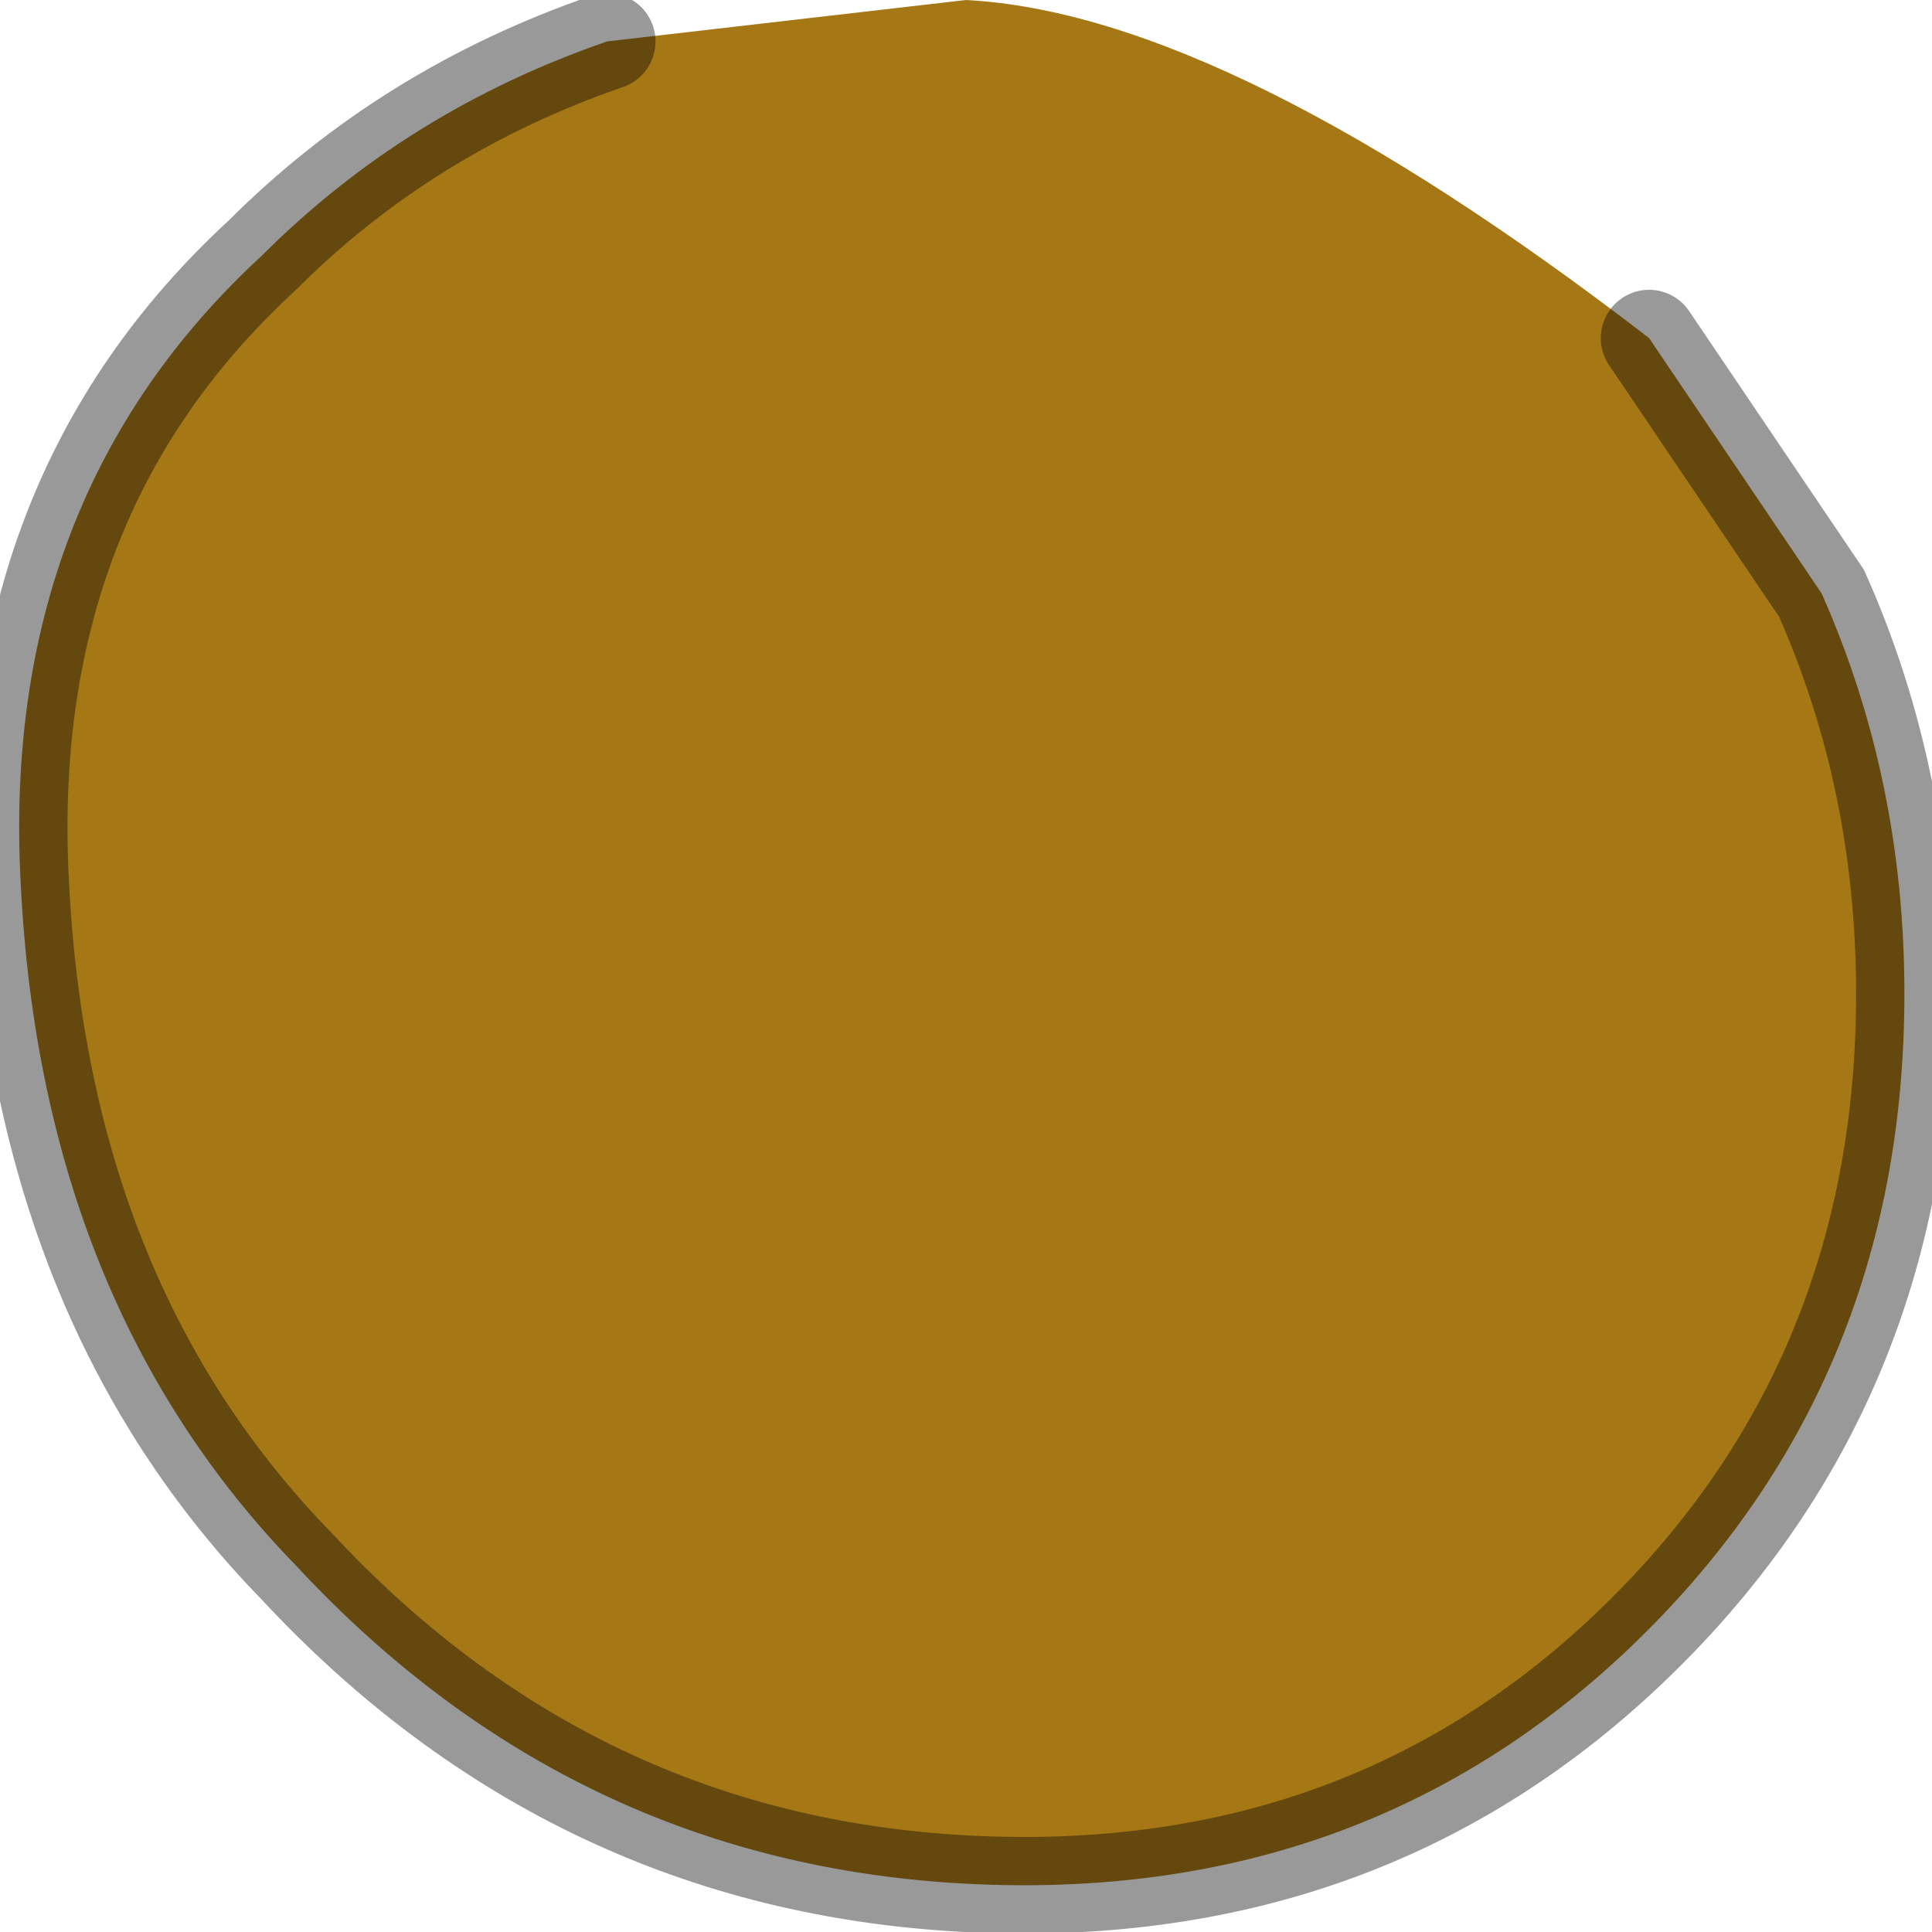 <?xml version="1.0" encoding="utf-8"?>
<svg version="1.1" id="Layer_1"
xmlns="http://www.w3.org/2000/svg"
xmlns:xlink="http://www.w3.org/1999/xlink"
width="14px" height="14px"
xml:space="preserve">
<g id="PathID_343" transform="matrix(1, 0, 0, 1, 6.95, 6.8)">
<path style="fill:#A67815;fill-opacity:1" d="M6.25 -2.5Q6.85 -1.15 6.85 0.4Q6.85 3.25 4.85 5.15Q2.9 7 0.05 6.85Q-2.8 6.7 -4.8 4.55Q-6.65 2.65 -6.8 -0.4Q-6.95 -3.2 -5.05 -4.95Q-4 -6 -2.55 -6.5L0.05 -6.8Q1.95 -6.7 5 -4.35L6.25 -2.5" />
<path style="fill:none;stroke-width:0.7;stroke-linecap:round;stroke-linejoin:miter;stroke-miterlimit:5;stroke:#000000;stroke-opacity:0.4" d="M-2.55 -6.5Q-4 -6 -5.05 -4.95Q-6.95 -3.2 -6.8 -0.4Q-6.65 2.65 -4.8 4.55Q-2.8 6.7 0.05 6.85Q2.9 7 4.85 5.15Q6.85 3.25 6.85 0.4Q6.85 -1.15 6.25 -2.5L5 -4.35" />
</g>
</svg>
